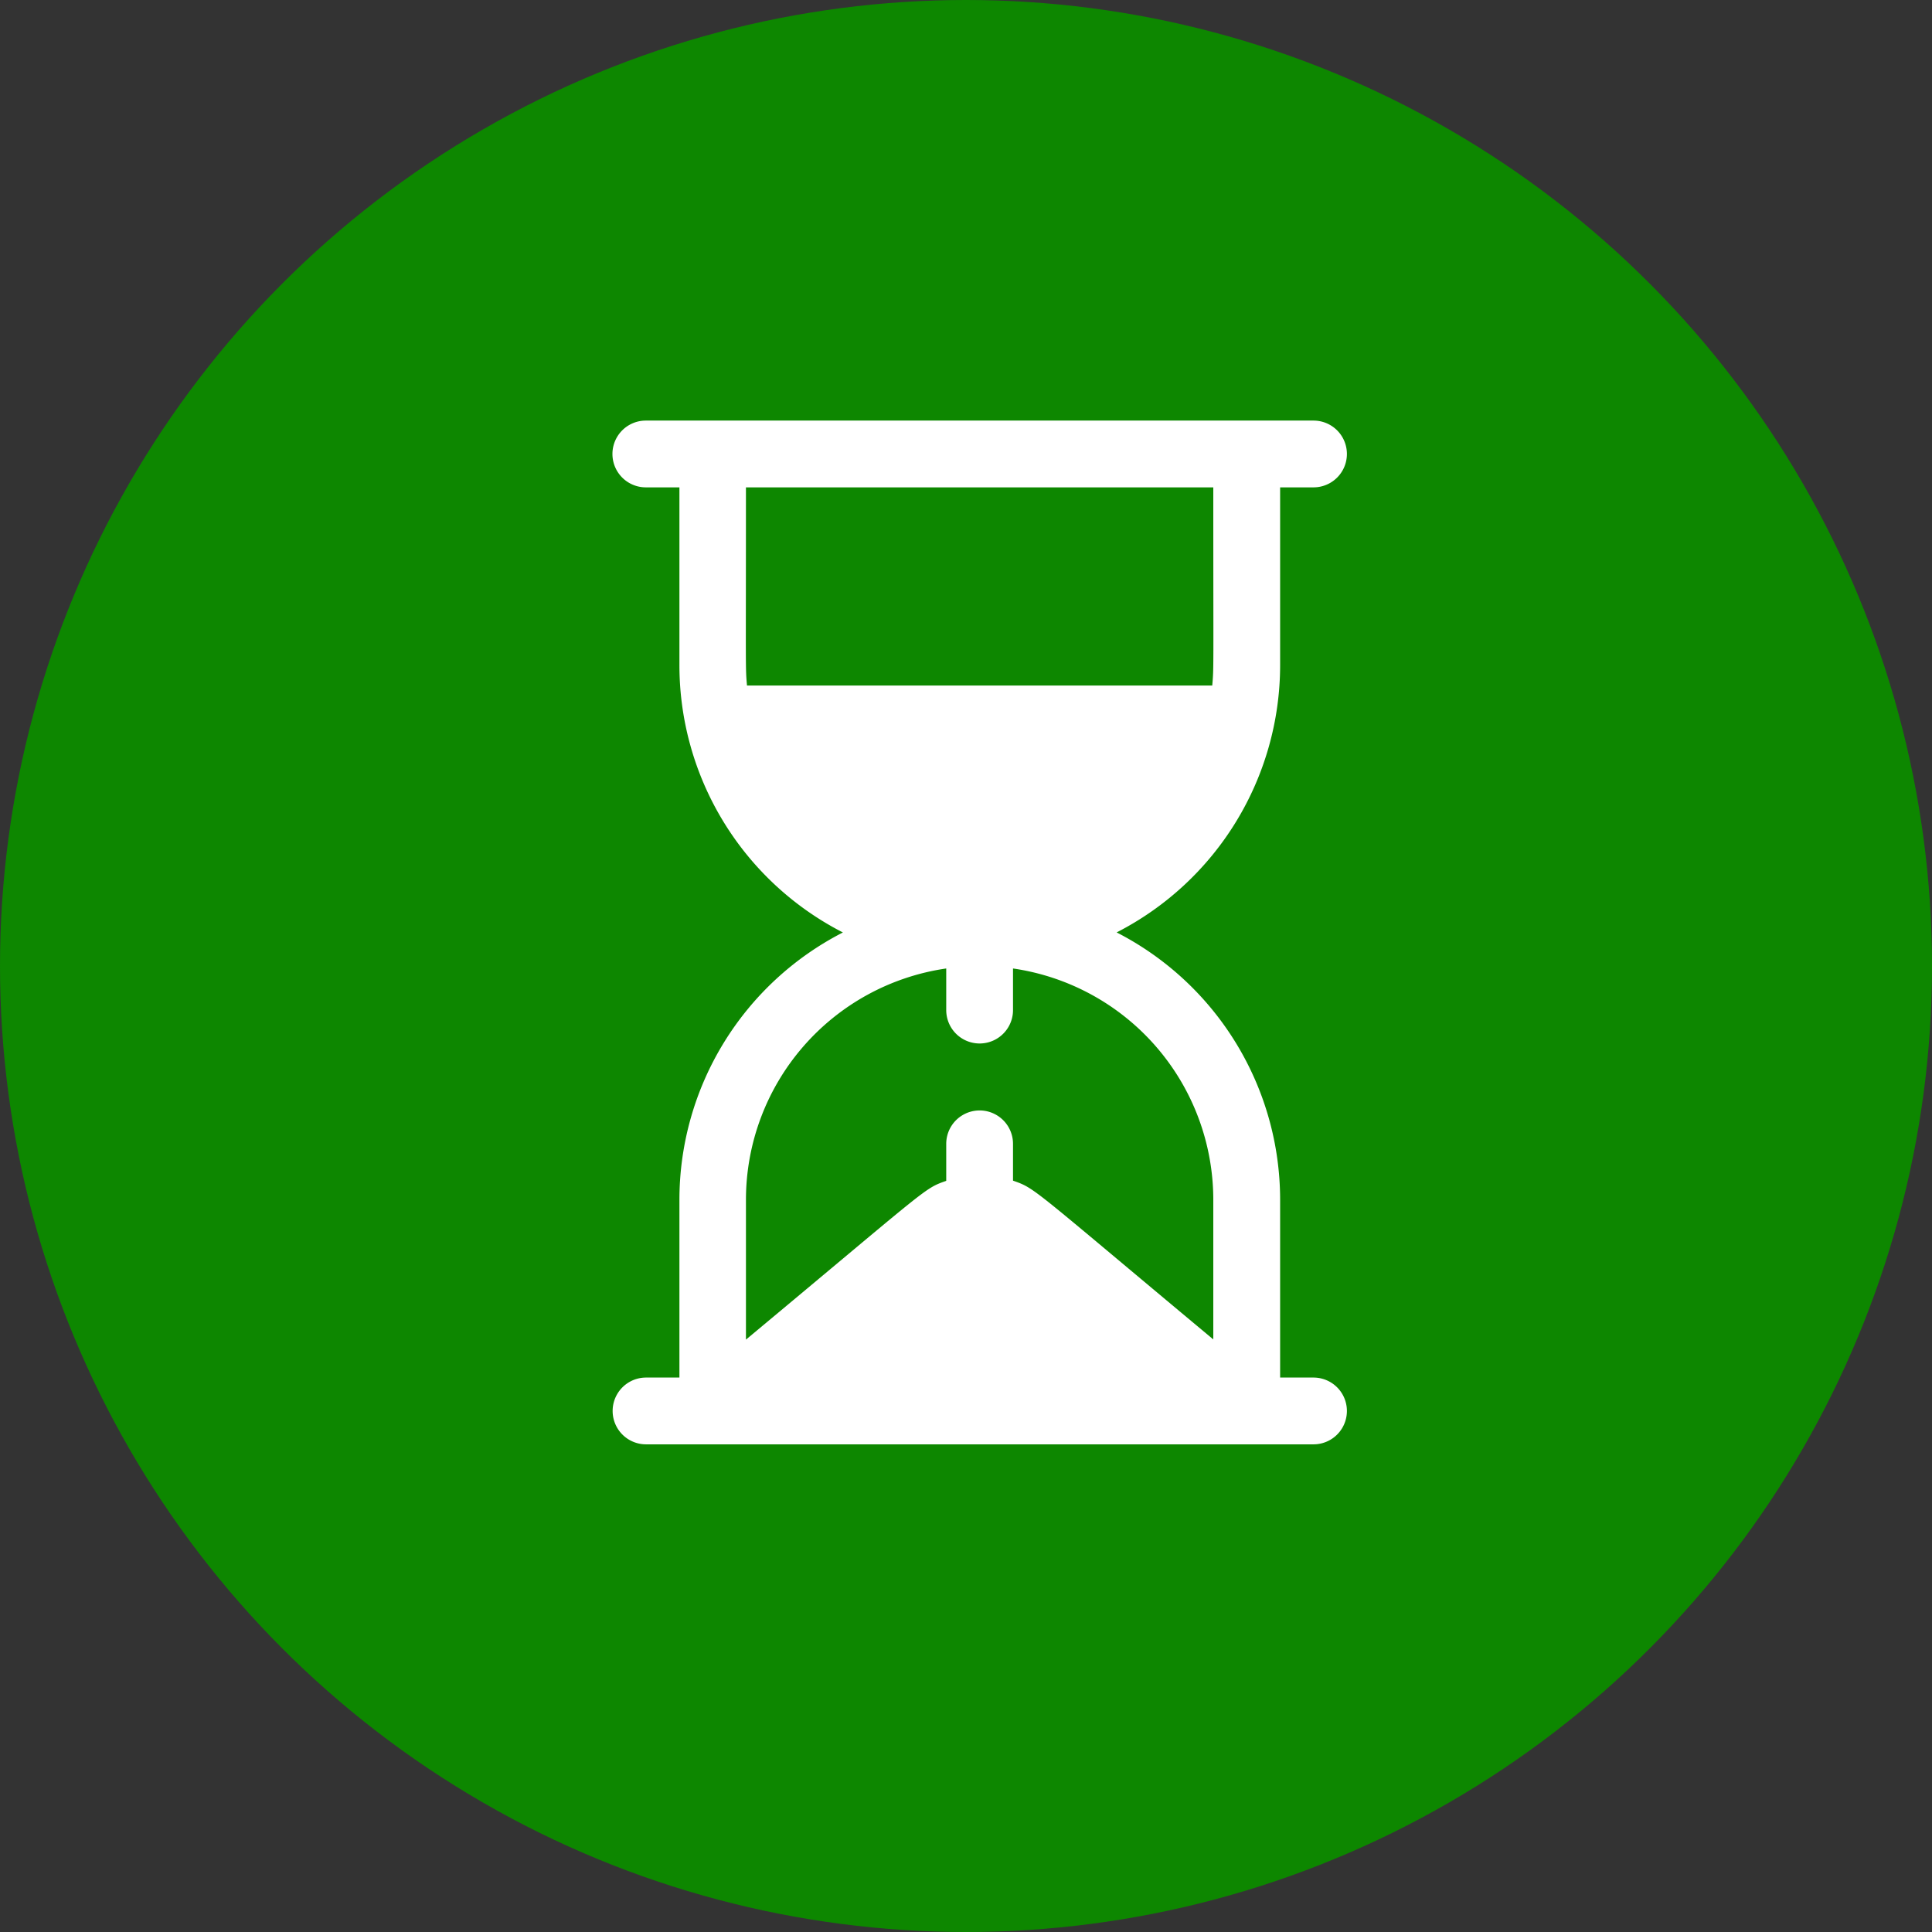 <svg id="pending_green" xmlns="http://www.w3.org/2000/svg" width="39" height="39" viewBox="0 0 39 39">
  <rect x="0" y="0" width="39" height="39" fill="#333333" stroke="none"/>
  <circle id="Ellipse_1756" data-name="Ellipse 1756" cx="19.5" cy="19.5" r="19.5" fill="#0d8700"/>
  <g id="time" transform="translate(12.363 8.49)">
    <g id="Group_10299" data-name="Group 10299" transform="translate(0)">
      <path id="Path_1896" data-name="Path 1896" d="M86.5,19.317h-.674V15.723a6.067,6.067,0,0,0-3.3-5.391,6.063,6.063,0,0,0,3.3-5.391V1.348H86.5A.674.674,0,1,0,86.5,0H73.022a.674.674,0,1,0,0,1.348H73.7V4.942a6.063,6.063,0,0,0,3.3,5.391,6.066,6.066,0,0,0-3.3,5.391v3.594h-.674a.674.674,0,1,0,0,1.348H86.5a.674.674,0,0,0,0-1.348ZM75.064,5.348c-.033-.384-.021-.22-.021-4h9.434c0,3.78.012,3.617-.021,4Zm9.413,13.2c-3.717-3.1-3.582-3.042-4.043-3.205V14.6a.674.674,0,1,0-1.348,0v.747c-.456.161-.314.1-4.043,3.205V15.723a4.72,4.72,0,0,1,4.043-4.663V11.9a.674.674,0,1,0,1.348,0V11.06a4.72,4.72,0,0,1,4.043,4.663Z" transform="translate(-72.348)" fill="#fff"/>
    </g>
  </g>
</svg>
